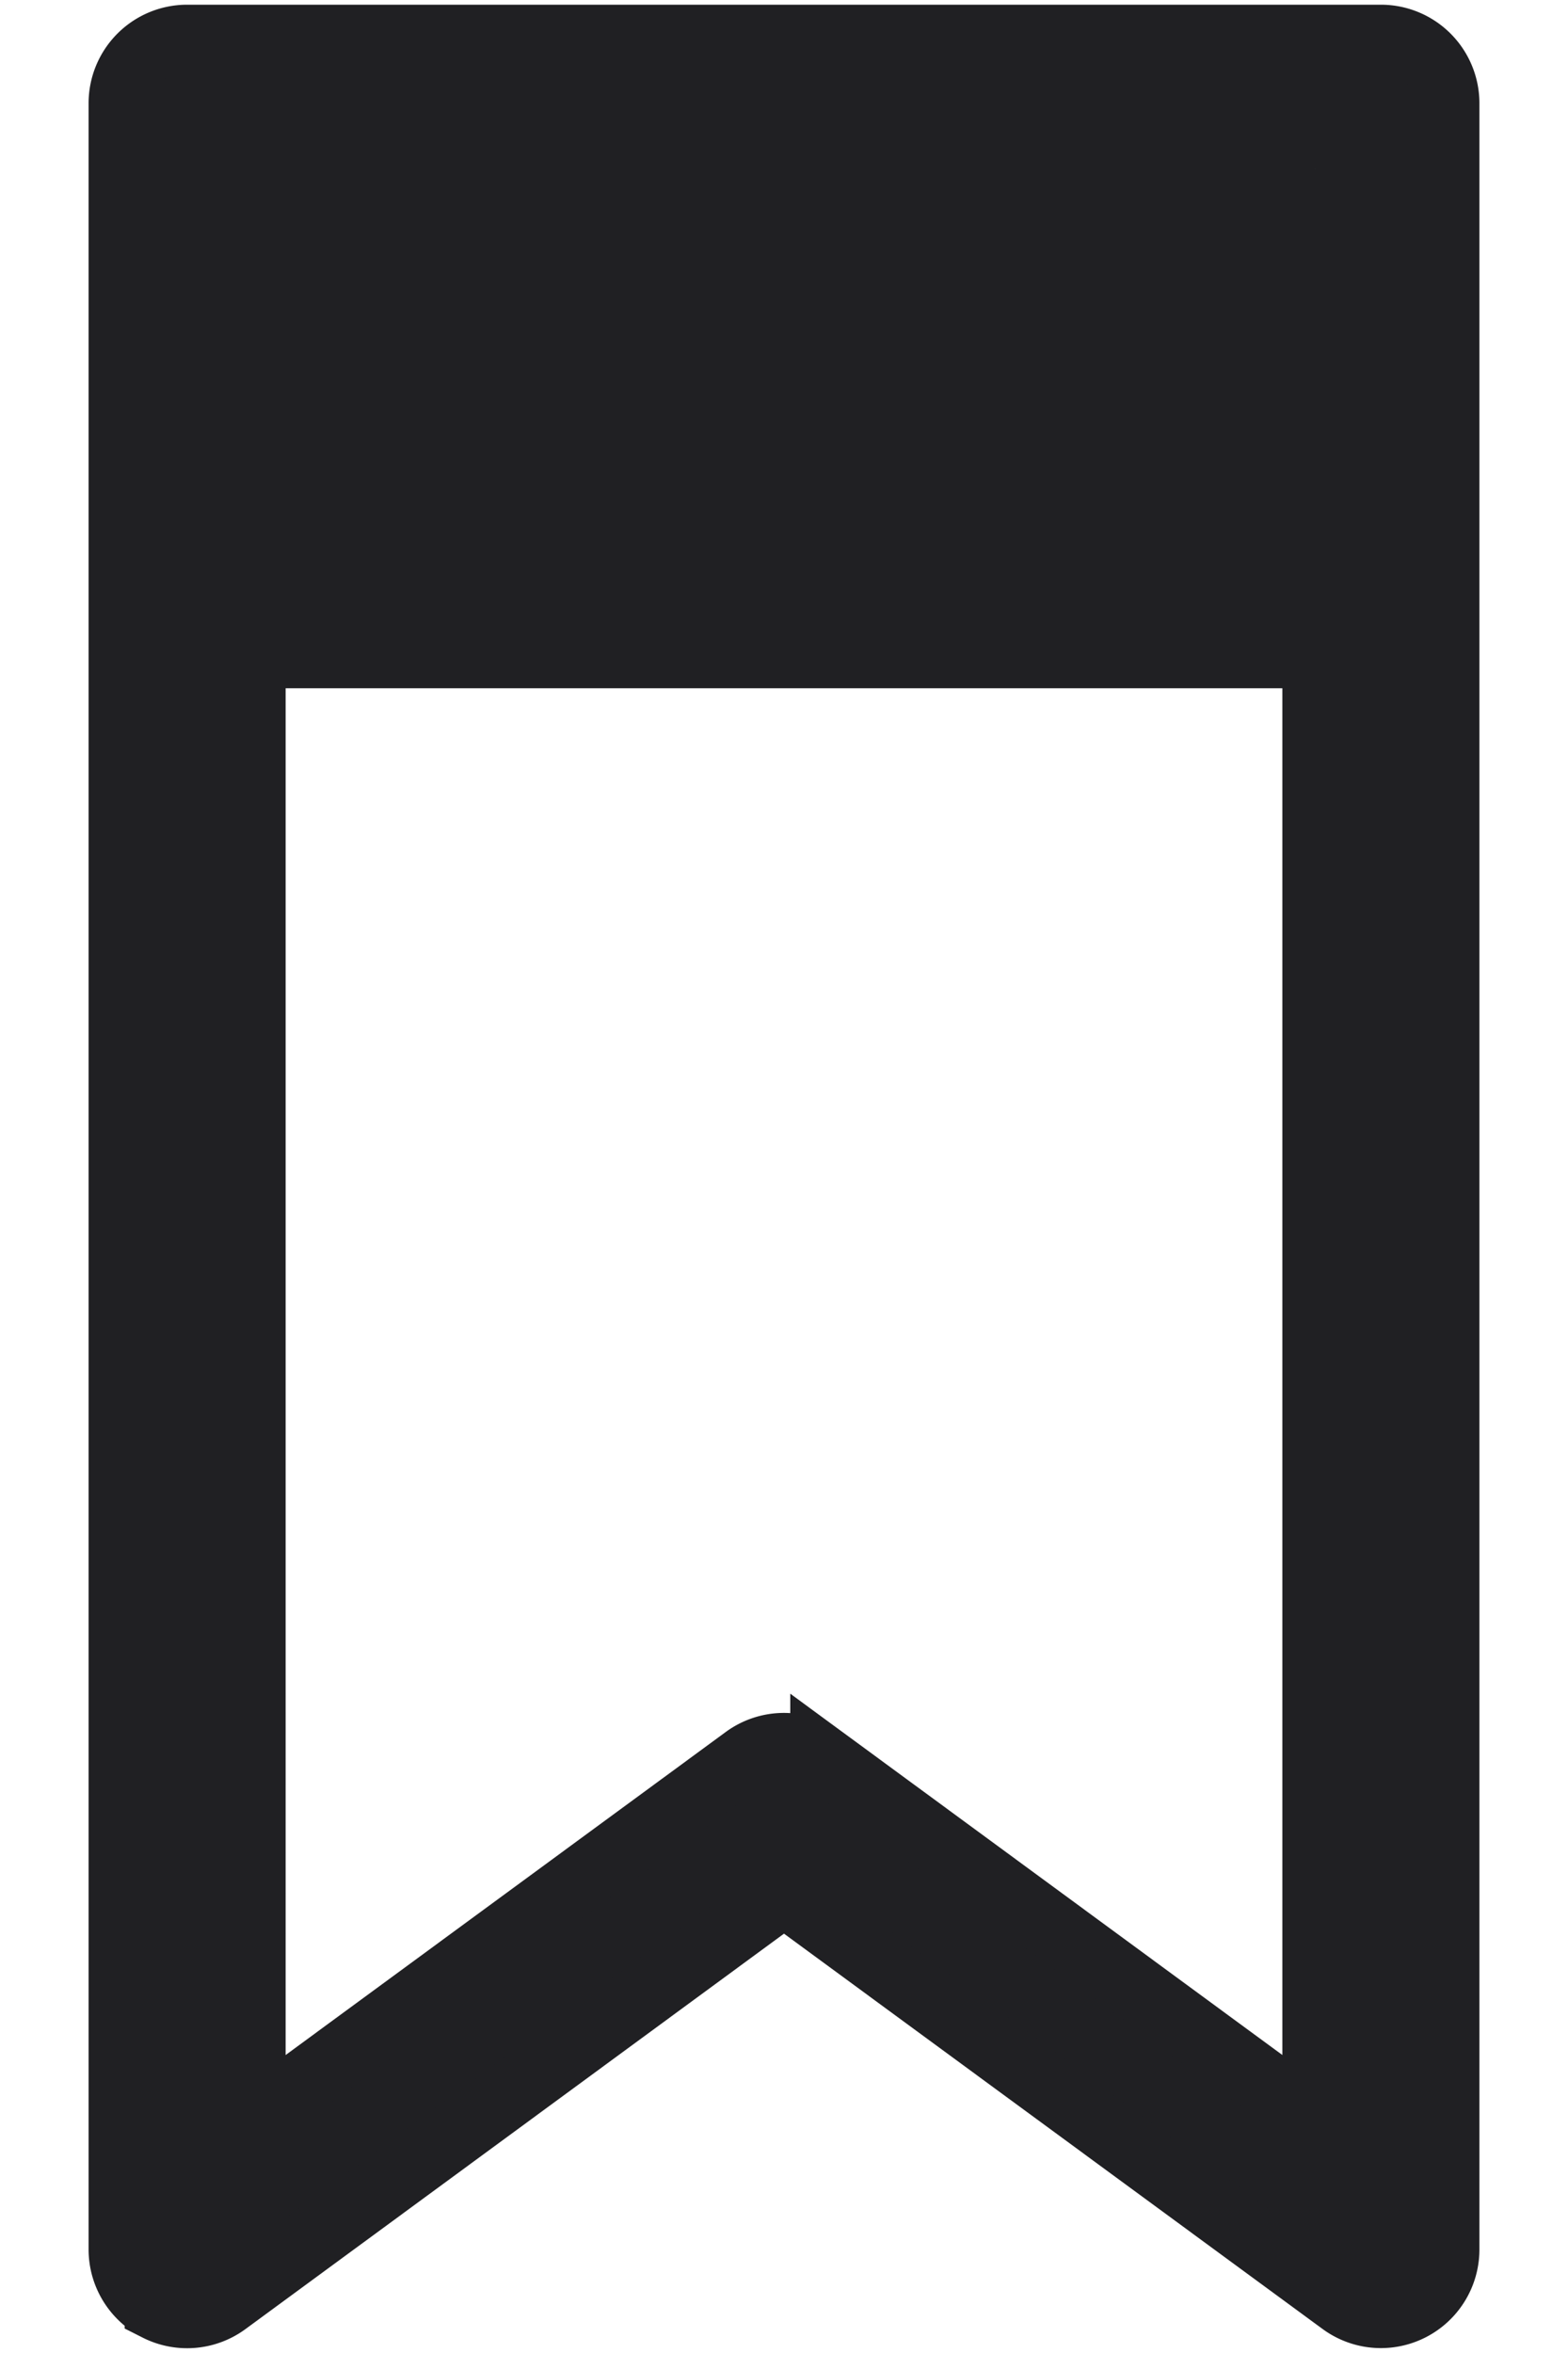 <svg width="12" height="18" xmlns="http://www.w3.org/2000/svg">
    <g fill="#202023" fill-rule="evenodd">
        <path d="M1.204 17.659c.17.086.373.069.526-.043L6 14.482l4.27 3.133a.504.504 0 0 0 .802-.406V.79a.504.504 0 0 0-.504-.504H1.432A.504.504 0 0 0 .928.79v16.418c0 .19.107.364.276.45zm5.094-4.208a.504.504 0 0 0-.596 0l-3.766 2.763V5.015h8.128v11.199L6.298 13.45zm3.766-12.156v2.712H1.936V1.295h8.128z" stroke="#202023" stroke-width=".5" fill-rule="nonzero"/>
        <path d="M1.928.287h8v4h-8z"/>
    </g>
</svg>
